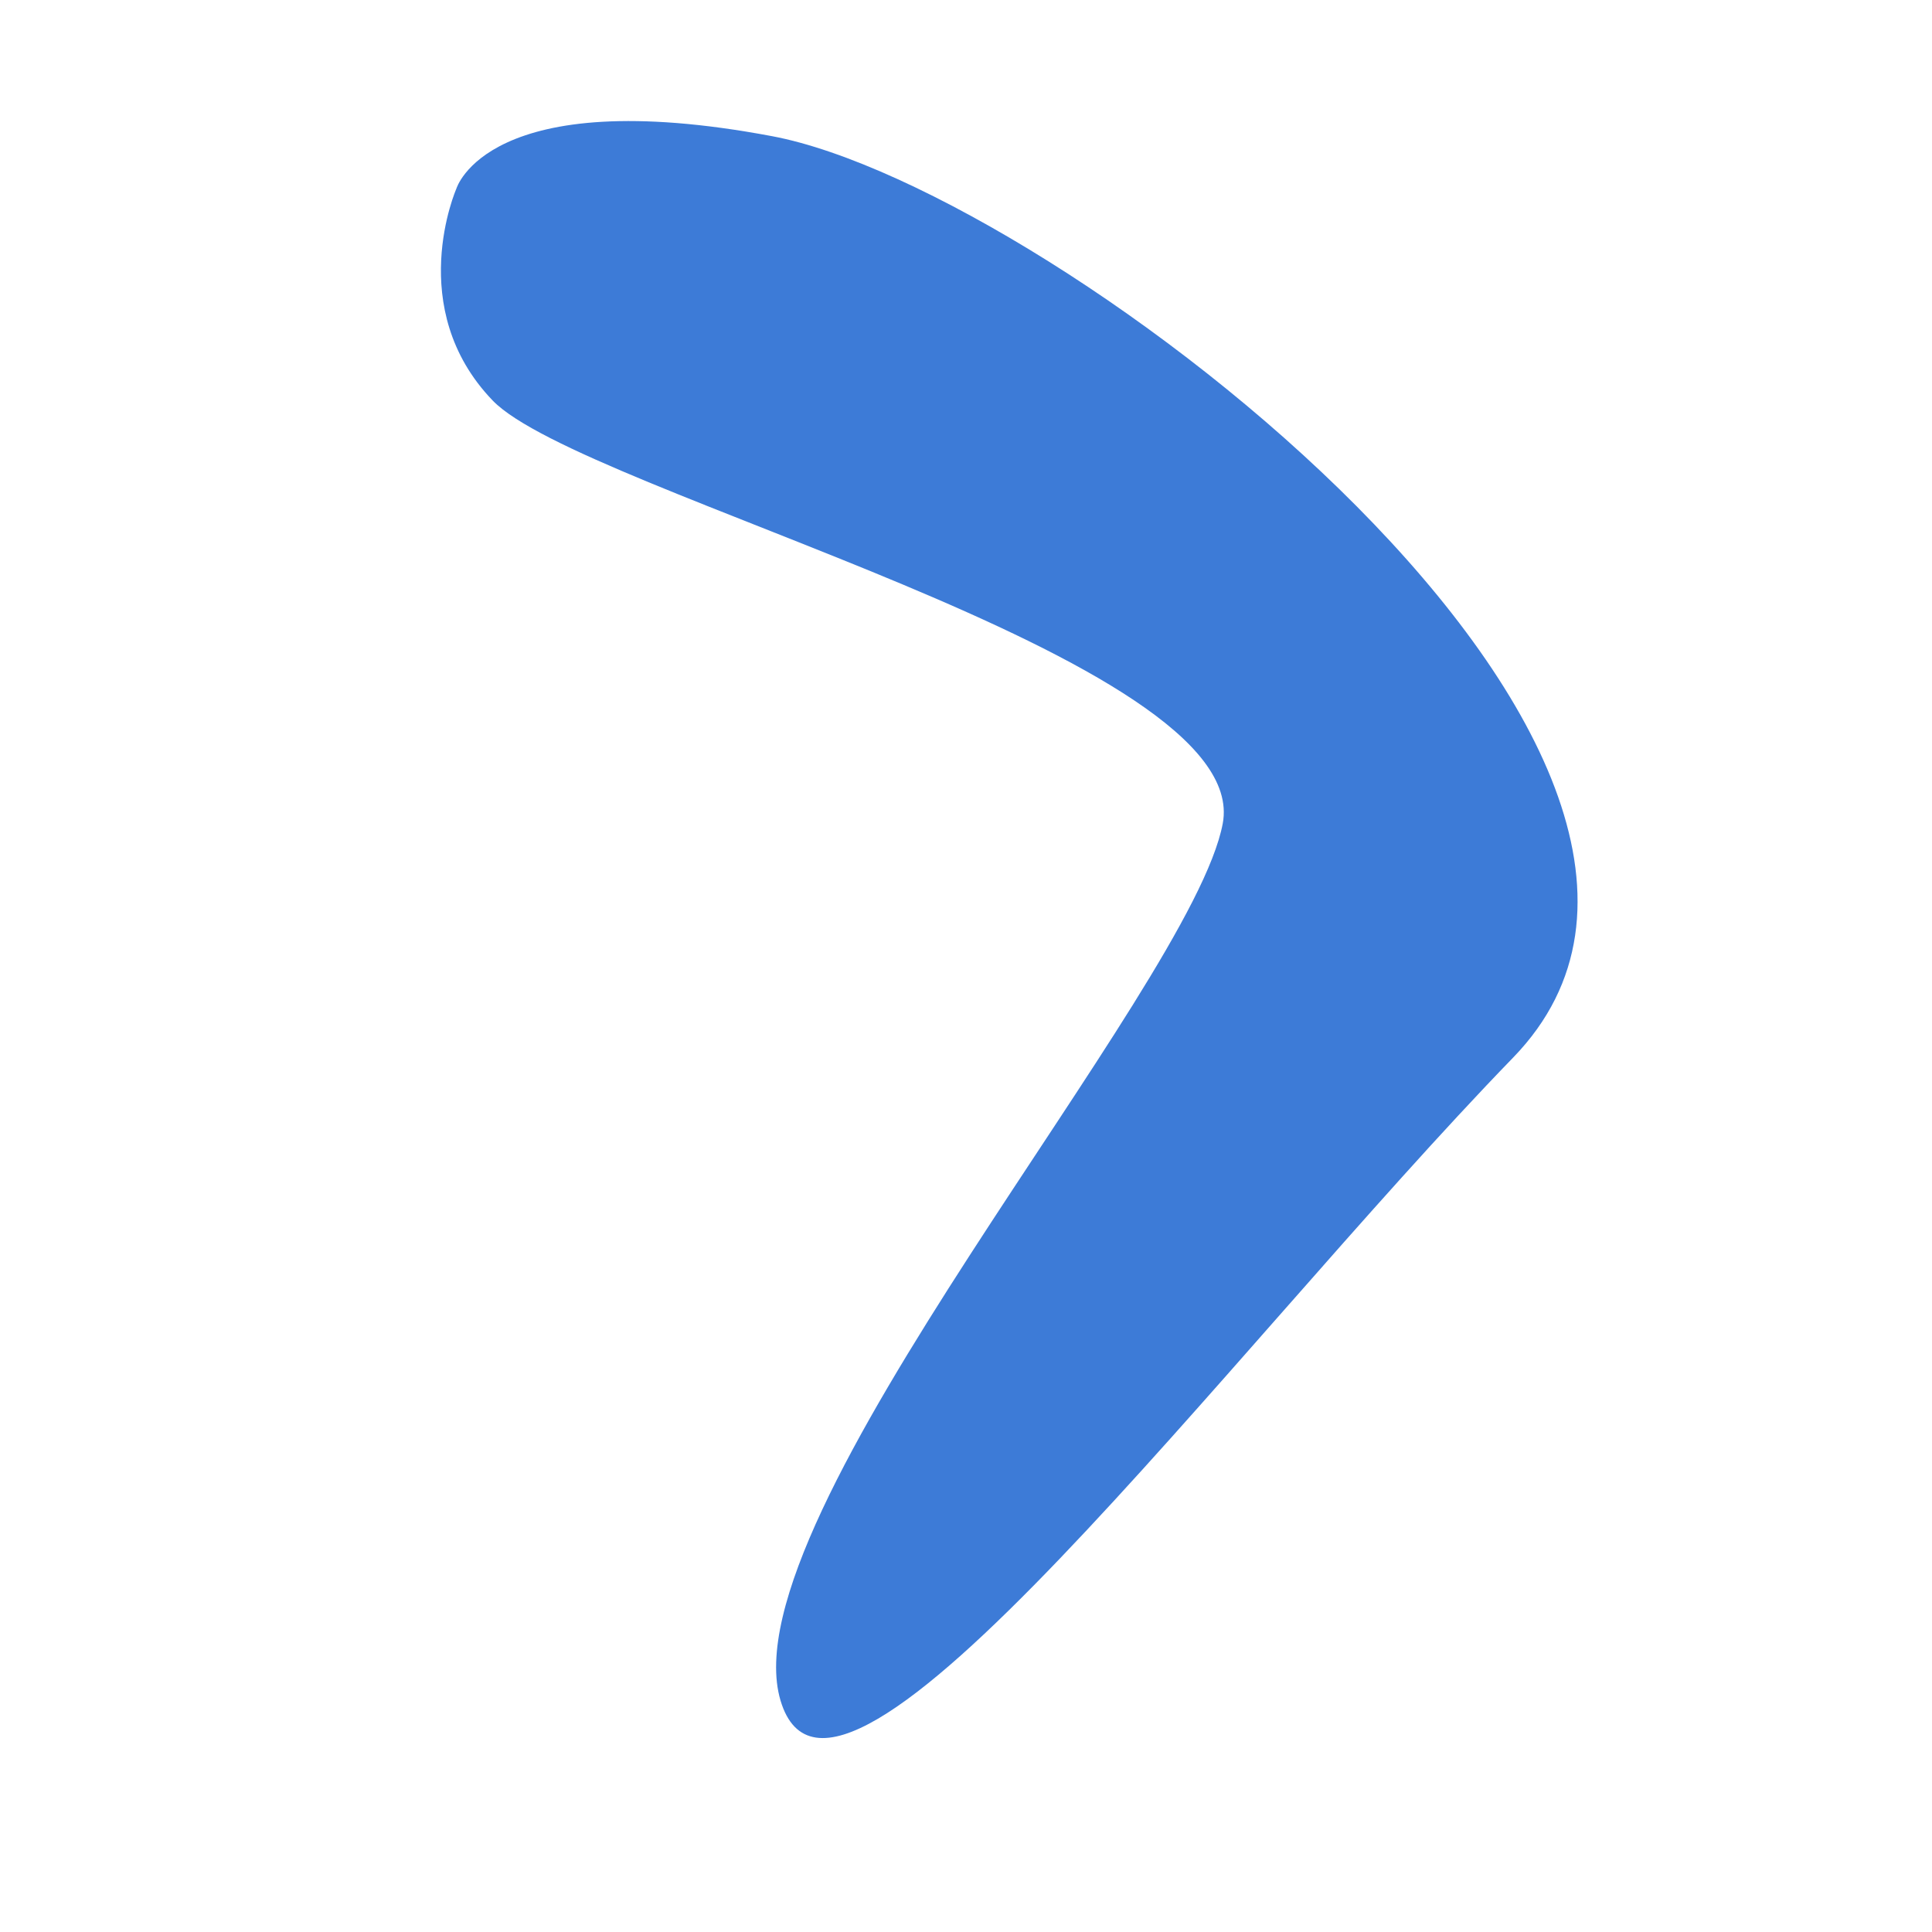 <?xml version="1.0" encoding="UTF-8" standalone="no"?>
<!-- Created with Inkscape (http://www.inkscape.org/) -->

<svg
   width="10mm"
   height="10mm"
   viewBox="0 0 10 10"
   version="1.1"
   id="svg1"
   inkscape:version="1.4.2 (ebf0e940, 2025-05-08)"
   sodipodi:docname="next.svg"
   xmlns:inkscape="http://www.inkscape.org/namespaces/inkscape"
   xmlns:sodipodi="http://sodipodi.sourceforge.net/DTD/sodipodi-0.dtd"
   xmlns="http://www.w3.org/2000/svg"
   xmlns:svg="http://www.w3.org/2000/svg">
  <sodipodi:namedview
     id="namedview1"
     pagecolor="#ffffff"
     bordercolor="#000000"
     borderopacity="0.25"
     inkscape:showpageshadow="2"
     inkscape:pageopacity="0.0"
     inkscape:pagecheckerboard="0"
     inkscape:deskcolor="#d1d1d1"
     inkscape:document-units="mm"
     inkscape:zoom="2.5664583"
     inkscape:cx="94.48819"
     inkscape:cy="94.48819"
     inkscape:window-width="1624"
     inkscape:window-height="704"
     inkscape:window-x="557"
     inkscape:window-y="178"
     inkscape:window-maximized="0"
     inkscape:current-layer="layer1" />
  <defs
     id="defs1" />
  <g
     inkscape:label="Слой 1"
     inkscape:groupmode="layer"
     id="layer1">
    <path
       style="fill:#3c7ad6;fill-opacity:0.992;stroke-width:0.041"
       d="M 3.997,0.705 C 2.522,0.427 2.362,0.977 2.362,0.977 c 0,0 -0.272,0.618 0.188,1.096 C 3.01,2.551 6.489,3.404 6.329,4.262 6.169,5.12 3.758,7.854 4.04,8.802 4.323,9.75 6.353,6.999 7.832,5.474 9.312,3.948 5.473,0.983 3.997,0.705 Z"
       id="path1"
       sodipodi:nodetypes="zczzzzz" />
  </g>
</svg>
